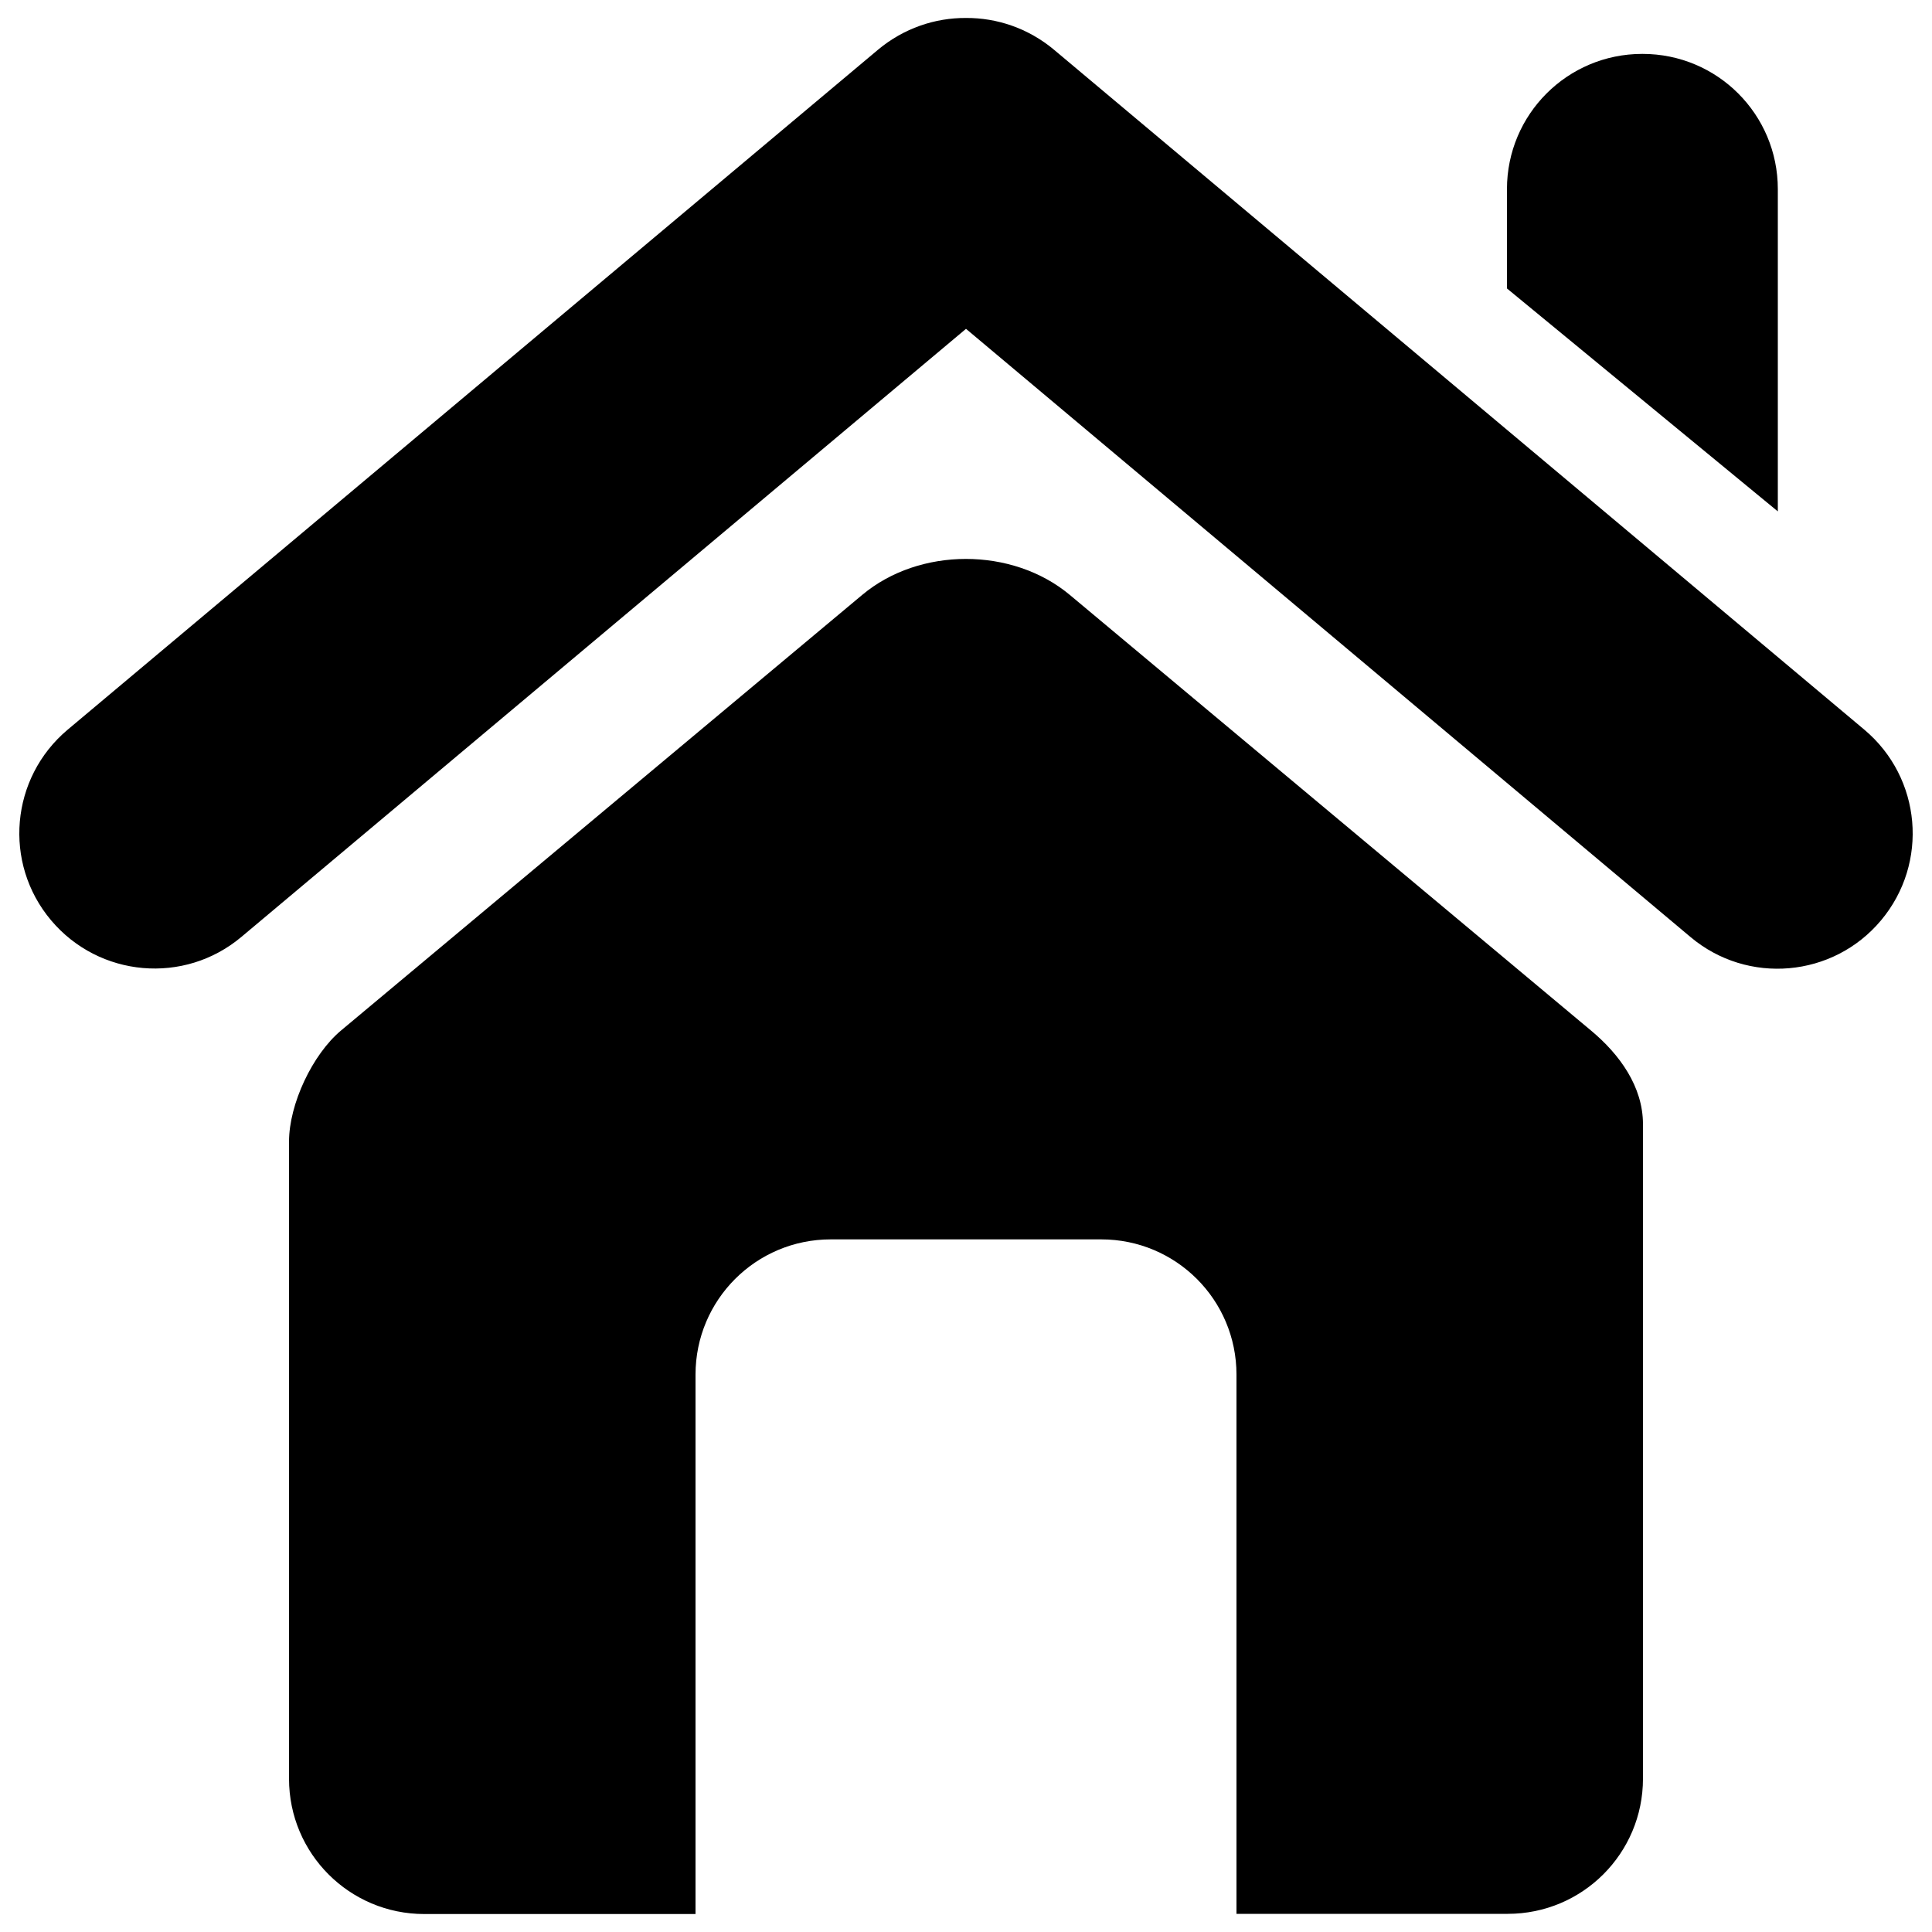 <?xml version="1.0" encoding="utf-8"?>
<!-- Svg Vector Icons : http://www.onlinewebfonts.com/icon -->
<!DOCTYPE svg PUBLIC "-//W3C//DTD SVG 1.1//EN" "http://www.w3.org/Graphics/SVG/1.1/DTD/svg11.dtd">
<svg version="1.1" xmlns="http://www.w3.org/2000/svg" xmlns:xlink="http://www.w3.org/1999/xlink" x="0px" y="0px" viewBox="0 0 1000 1000" enable-background="new 0 0 1000 1000" xml:space="preserve">
<g><path d="M823.5,533.4L553.7,307.9c-29.7-24.8-77.8-24.8-107.4,0L176.5,533.4c-14.8,12.4-26.9,38.1-26.9,57.5v329.8c0,38.7,31.3,70,70,70H360V711.5c0-38.7,31.3-70,70-70h140c38.7,0,70,31.3,70,70v279.1h140.4c38.7,0,70-31.3,70-70V581.9C850.4,562.5,838.4,545.8,823.5,533.4z"/><path d="M920.2,97.9c0-38.7-31.3-70-70-70H850c-38.7,0-70,31.3-70,70v51.4l140.2,115.4V97.9z"/><path d="M965,377.7l-419.5-352C532.2,14.6,516,9.2,500,9.3c-16-0.1-32.2,5.3-45.5,16.4L35,377.7c-29.6,24.9-33.5,69-8.6,98.6c24.9,29.6,69,33.5,98.6,8.6l375-314.7L875,485c29.6,24.9,73.8,21,98.6-8.6C998.5,446.7,994.6,402.6,965,377.7z"/></g>
</svg>